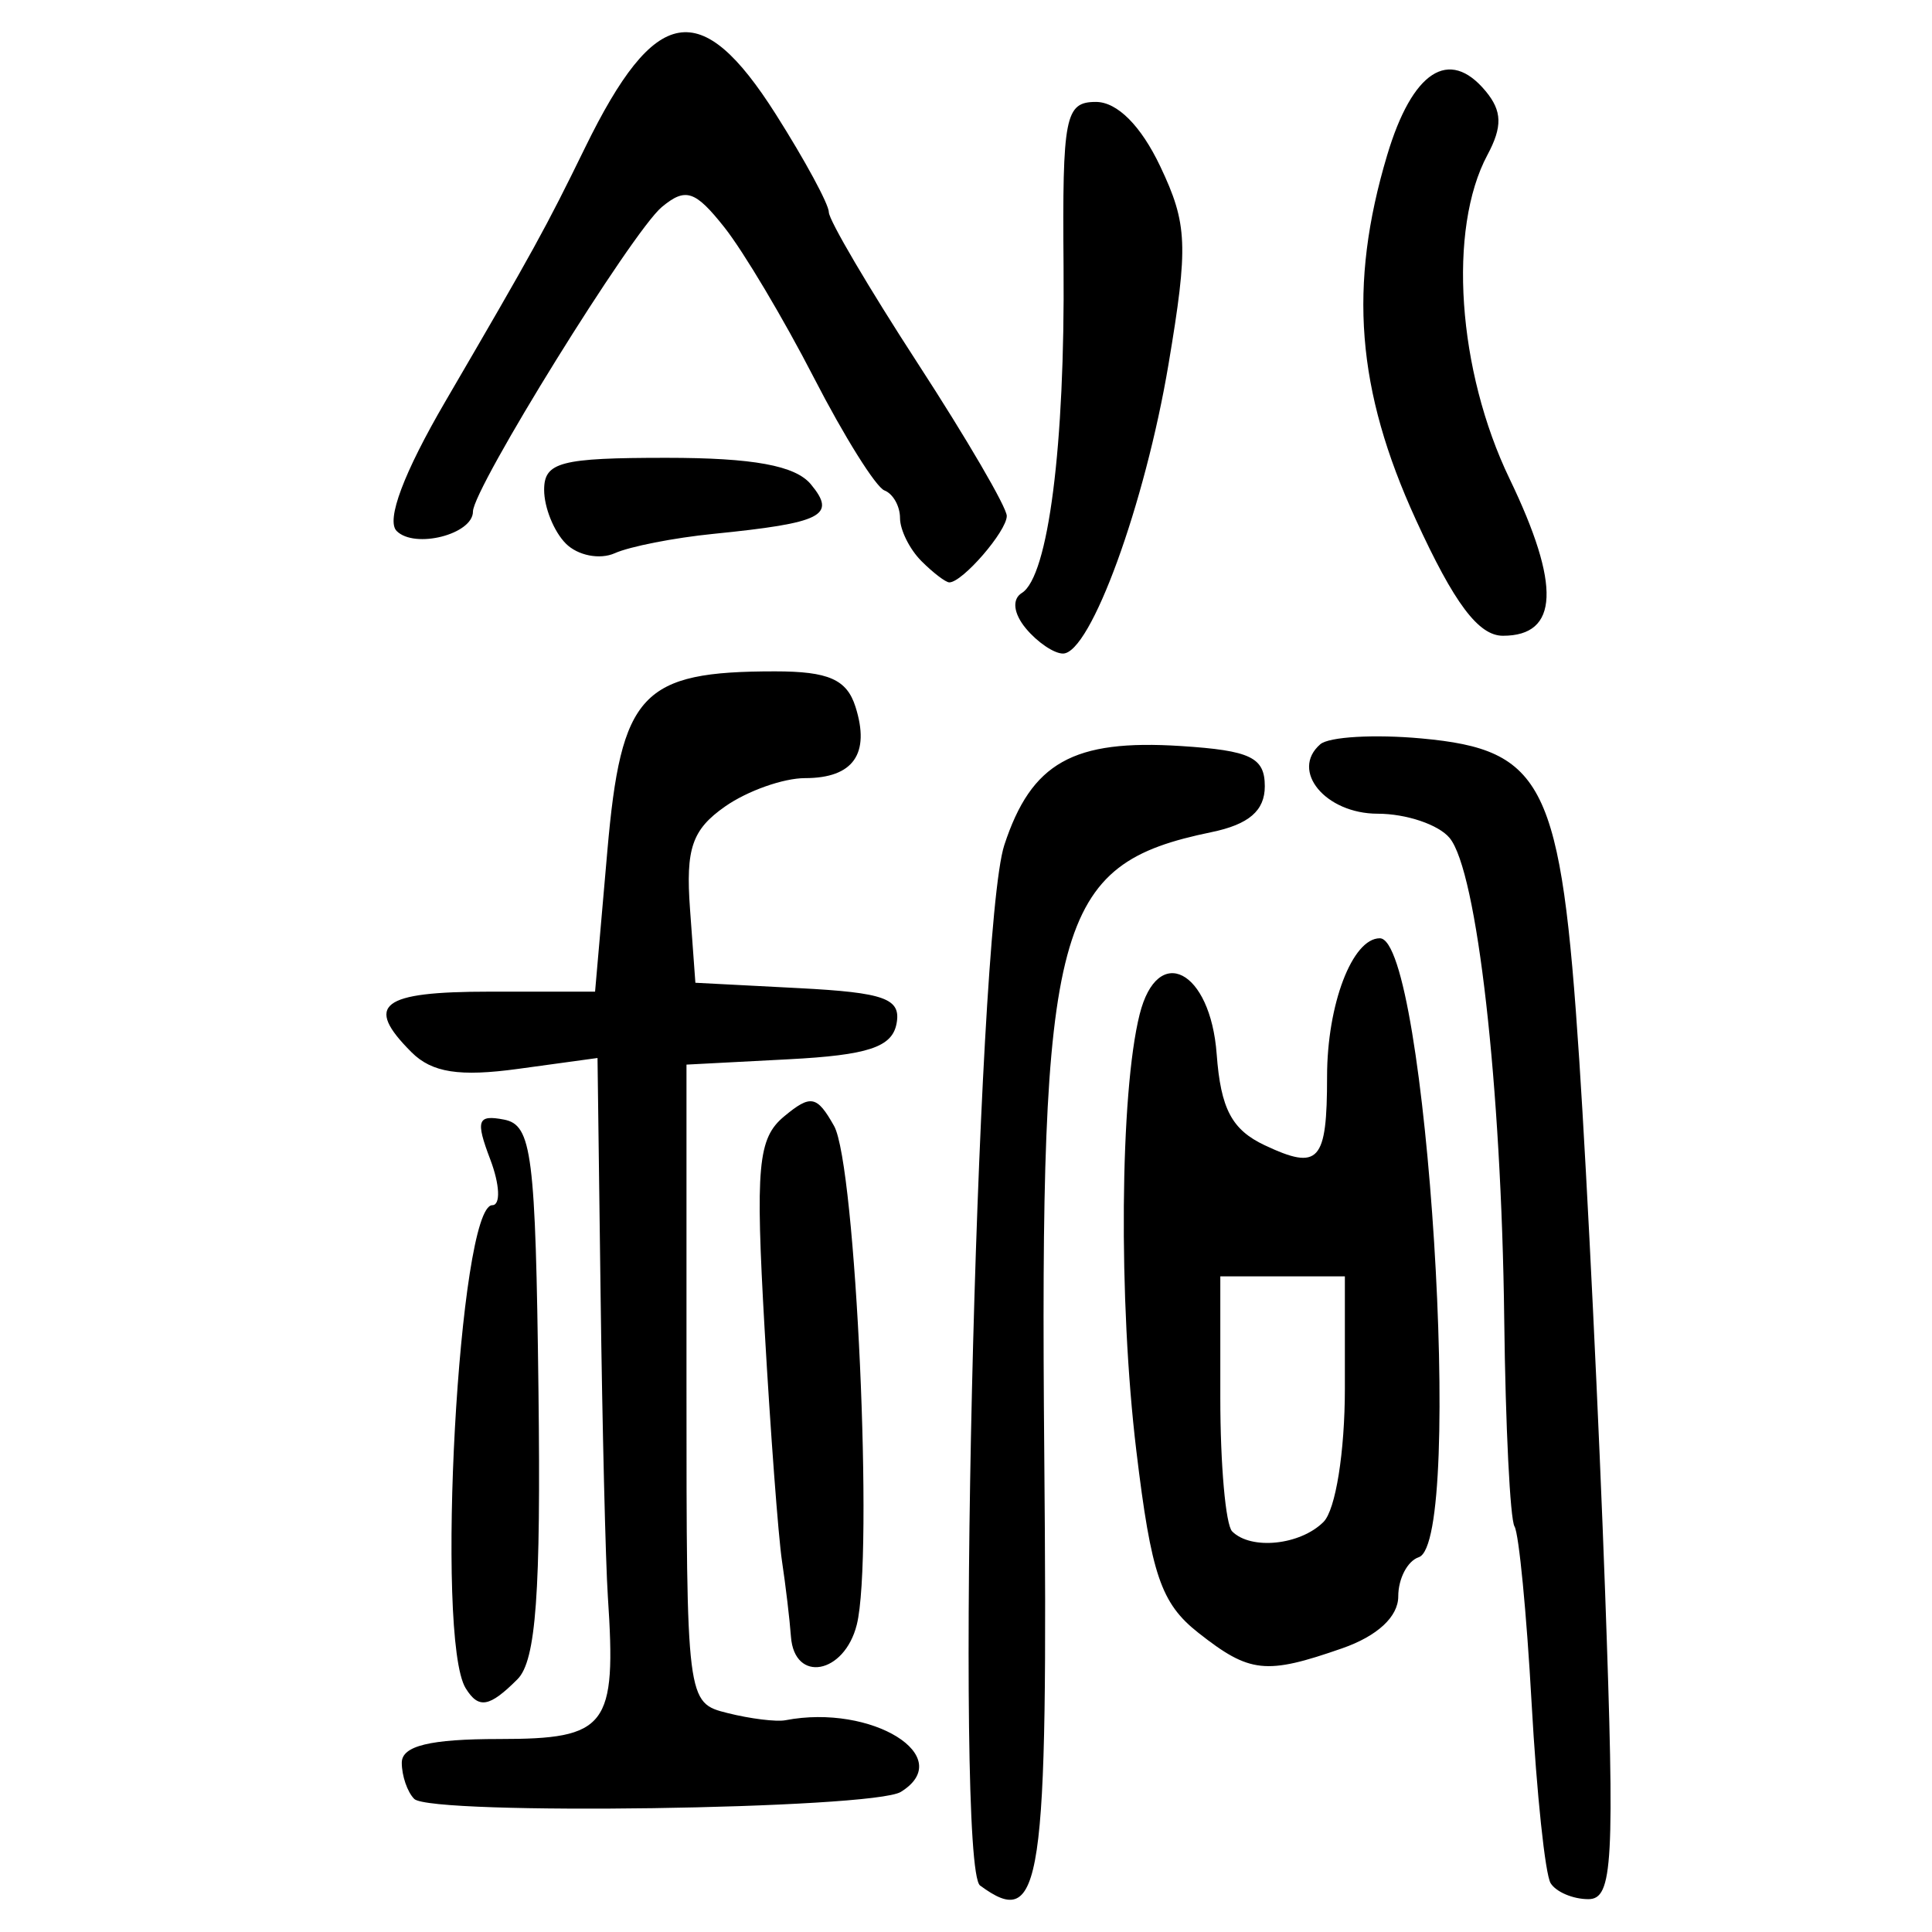 <?xml version="1.0" encoding="UTF-8" standalone="no"?>
<!-- Created with Inkscape (http://www.inkscape.org/) -->

<svg
   xmlns:dc="http://purl.org/dc/elements/1.1/"
   xmlns:cc="http://creativecommons.org/ns#"
   xmlns:rdf="http://www.w3.org/1999/02/22-rdf-syntax-ns#"
   xmlns:svg="http://www.w3.org/2000/svg"
   xmlns="http://www.w3.org/2000/svg"
   xmlns:sodipodi="http://sodipodi.sourceforge.net/DTD/sodipodi-0.dtd"
   xmlns:inkscape="http://www.inkscape.org/namespaces/inkscape"
   width="300"
   height="300"
   id="svg2"
   version="1.1"
   inkscape:version="0.48.4 r9939"
   sodipodi:docname="image-seal.svg">
  <defs
     id="defs4" />
  <sodipodi:namedview
     id="base"
     pagecolor="#ffffff"
     bordercolor="#666666"
     borderopacity="1.0"
     inkscape:pageopacity="0.0"
     inkscape:pageshadow="2"
     inkscape:zoom="2.0018437"
     inkscape:cx="145.03351"
     inkscape:cy="130.6666"
     inkscape:document-units="px"
     inkscape:current-layer="layer1"
     showgrid="false"
     inkscape:window-width="1215"
     inkscape:window-height="1000"
     inkscape:window-x="65"
     inkscape:window-y="24"
     inkscape:window-maximized="1"
     fit-margin-top="10"
     fit-margin-left="10"
     fit-margin-right="10"
     fit-margin-bottom="10" />
  <g
     inkscape:label="Calque 1"
     inkscape:groupmode="layer"
     id="layer1"
     transform="translate(0,-752.362)">
    <path
       style="fill:#000000"
       d="m 152.188,1045.148 c -4.002,-2.94 -0.62,-148.212 3.761,-161.566 4.203,-12.812 10.695,-16.453 27.418,-15.377 10.812,0.696 13.031,1.76 13.031,6.251 0,3.792 -2.482,5.925 -8.289,7.123 -24.339,5.022 -26.685,13.747 -25.956,96.542 0.594,67.492 -0.383,74.064 -9.964,67.026 z m 88.593,-0.367 c -0.844,-1.365 -2.172,-13.937 -2.952,-27.937 -0.78,-14.001 -1.976,-26.357 -2.657,-27.458 -0.681,-1.102 -1.399,-15.574 -1.596,-32.16 -0.431,-36.281 -4.213,-69.603 -8.485,-74.751 -1.716,-2.068 -6.737,-3.76 -11.158,-3.76 -8.114,0 -13.64,-6.678 -8.922,-10.782 1.342,-1.167 8.402,-1.575 15.689,-0.908 19.131,1.752 21.701,6.983 24.526,49.91 1.267,19.251 3.074,56.45 4.016,82.665 1.513,42.115 1.21,47.663 -2.607,47.663 -2.376,0 -5.01,-1.117 -5.854,-2.482 z M 64.318,1031.693 c -1.062,-1.062 -1.93,-3.588 -1.93,-5.614 0,-2.622 4.366,-3.684 15.144,-3.684 16.771,0 18.204,-1.879 16.856,-22.105 -0.354,-5.319 -0.861,-26.315 -1.125,-46.657 l -0.481,-36.986 -12.307,1.687 c -9.142,1.253 -13.405,0.588 -16.579,-2.585 -7.38,-7.38 -4.774,-9.403 12.117,-9.403 l 16.389,0 1.903,-21.812 c 2.144,-24.573 5.269,-27.923 26.052,-27.923 8.293,0 11.133,1.252 12.482,5.501 2.318,7.305 -0.348,11.077 -7.83,11.077 -3.371,0 -8.959,1.982 -12.417,4.404 -5.127,3.591 -6.133,6.524 -5.45,15.888 l 0.837,11.484 16.063,0.834 c 13.372,0.694 15.913,1.62 15.17,5.526 -0.693,3.643 -4.438,4.878 -16.754,5.521 l -15.861,0.829 0,49.545 c 0,49.484 0.008,49.547 6.395,51.15 3.517,0.883 7.558,1.381 8.98,1.107 13.416,-2.585 26.722,5.683 17.91,11.129 -4.359,2.694 -72.971,3.682 -75.564,1.089 z m 7.994,-17.177 c -4.773,-7.723 -1.063,-75.014 4.136,-75.014 1.31,0 1.164,-3.2 -0.323,-7.112 -2.308,-6.07 -1.994,-6.975 2.141,-6.177 4.331,0.836 4.898,5.293 5.347,42.037 0.385,31.505 -0.375,41.979 -3.256,44.86 -4.365,4.365 -6.035,4.657 -8.044,1.406 z m 50.507,-8.009 c -0.196,-2.659 -0.823,-7.944 -1.393,-11.743 -0.57,-3.799 -1.785,-20.013 -2.699,-36.03 -1.446,-25.345 -1.052,-29.629 3.042,-33.026 4.123,-3.422 5.079,-3.238 7.745,1.492 3.384,6.006 6.159,66.956 3.526,77.448 -1.929,7.687 -9.687,9.099 -10.221,1.86 z m 63.279,-0.591 c -5.824,-4.582 -7.329,-8.995 -9.654,-28.322 -2.79,-23.183 -2.543,-55.523 0.517,-67.714 2.793,-11.129 10.995,-6.906 11.964,6.16 0.63,8.493 2.345,11.748 7.462,14.158 8.423,3.967 9.68,2.581 9.68,-10.679 0,-11.195 3.918,-21.462 8.191,-21.462 7.279,0 13.179,93.729 6.05,96.106 -1.753,0.584 -3.188,3.324 -3.188,6.088 0,3.153 -3.243,6.156 -8.702,8.059 -11.874,4.139 -14.353,3.874 -22.32,-2.393 z m 19.417,-17.231 c 1.877,-1.877 3.316,-10.868 3.316,-20.723 l 0,-17.407 -9.671,0 -9.671,0 0,18.881 c 0,10.385 0.829,19.71 1.842,20.723 2.933,2.933 10.571,2.139 14.184,-1.474 z M 159.3,849.948 c -1.933,-2.329 -2.187,-4.547 -0.63,-5.509 4.111,-2.541 6.714,-22.907 6.478,-50.69 -0.198,-23.33 0.24,-25.559 5.025,-25.559 3.309,0 6.995,3.694 9.996,10.019 4.236,8.927 4.375,12.275 1.278,30.709 -3.653,21.741 -12.111,44.928 -16.389,44.928 -1.388,0 -3.979,-1.754 -5.759,-3.899 z m 60.552,-16.894 c -9.22,-20.131 -10.499,-36.352 -4.461,-56.574 3.906,-13.081 9.624,-16.806 15.3,-9.966 2.565,3.09 2.631,5.507 0.272,9.915 -6.161,11.511 -4.657,33.464 3.443,50.281 7.985,16.577 7.654,24.373 -1.035,24.373 -3.793,0 -7.568,-5.034 -13.52,-18.029 z m -76.782,6.424 c -1.824,-1.824 -3.316,-4.828 -3.316,-6.677 0,-1.849 -1.088,-3.776 -2.418,-4.283 -1.33,-0.507 -6.258,-8.381 -10.951,-17.5 -4.693,-9.118 -10.948,-19.626 -13.9,-23.35 -4.548,-5.738 -6.031,-6.221 -9.715,-3.163 -4.603,3.82 -29.33,43.689 -29.33,47.291 0,3.532 -9.033,5.834 -11.848,3.019 -1.67,-1.67 1.098,-9.034 7.566,-20.123 13.784,-23.632 15.548,-26.838 21.693,-39.409 10.893,-22.288 17.981,-23.525 29.622,-5.169 4.526,7.136 8.228,13.976 8.228,15.2 0,1.224 6.217,11.791 13.815,23.482 7.598,11.691 13.815,22.347 13.815,23.68 0,2.364 -6.877,10.319 -8.921,10.319 -0.564,0 -2.518,-1.492 -4.342,-3.316 z m -55.201,-2.703 c -1.857,-1.857 -3.376,-5.614 -3.376,-8.35 0,-4.307 2.546,-4.974 19.003,-4.974 13.454,0 20,1.201 22.416,4.112 4.038,4.865 1.812,5.995 -15.17,7.7 -6.079,0.61 -12.952,1.96 -15.275,2.999 -2.322,1.039 -5.742,0.37 -7.598,-1.487 z"
       id="path3236"
       inkscape:connector-curvature="0" />
  </g>
</svg>
